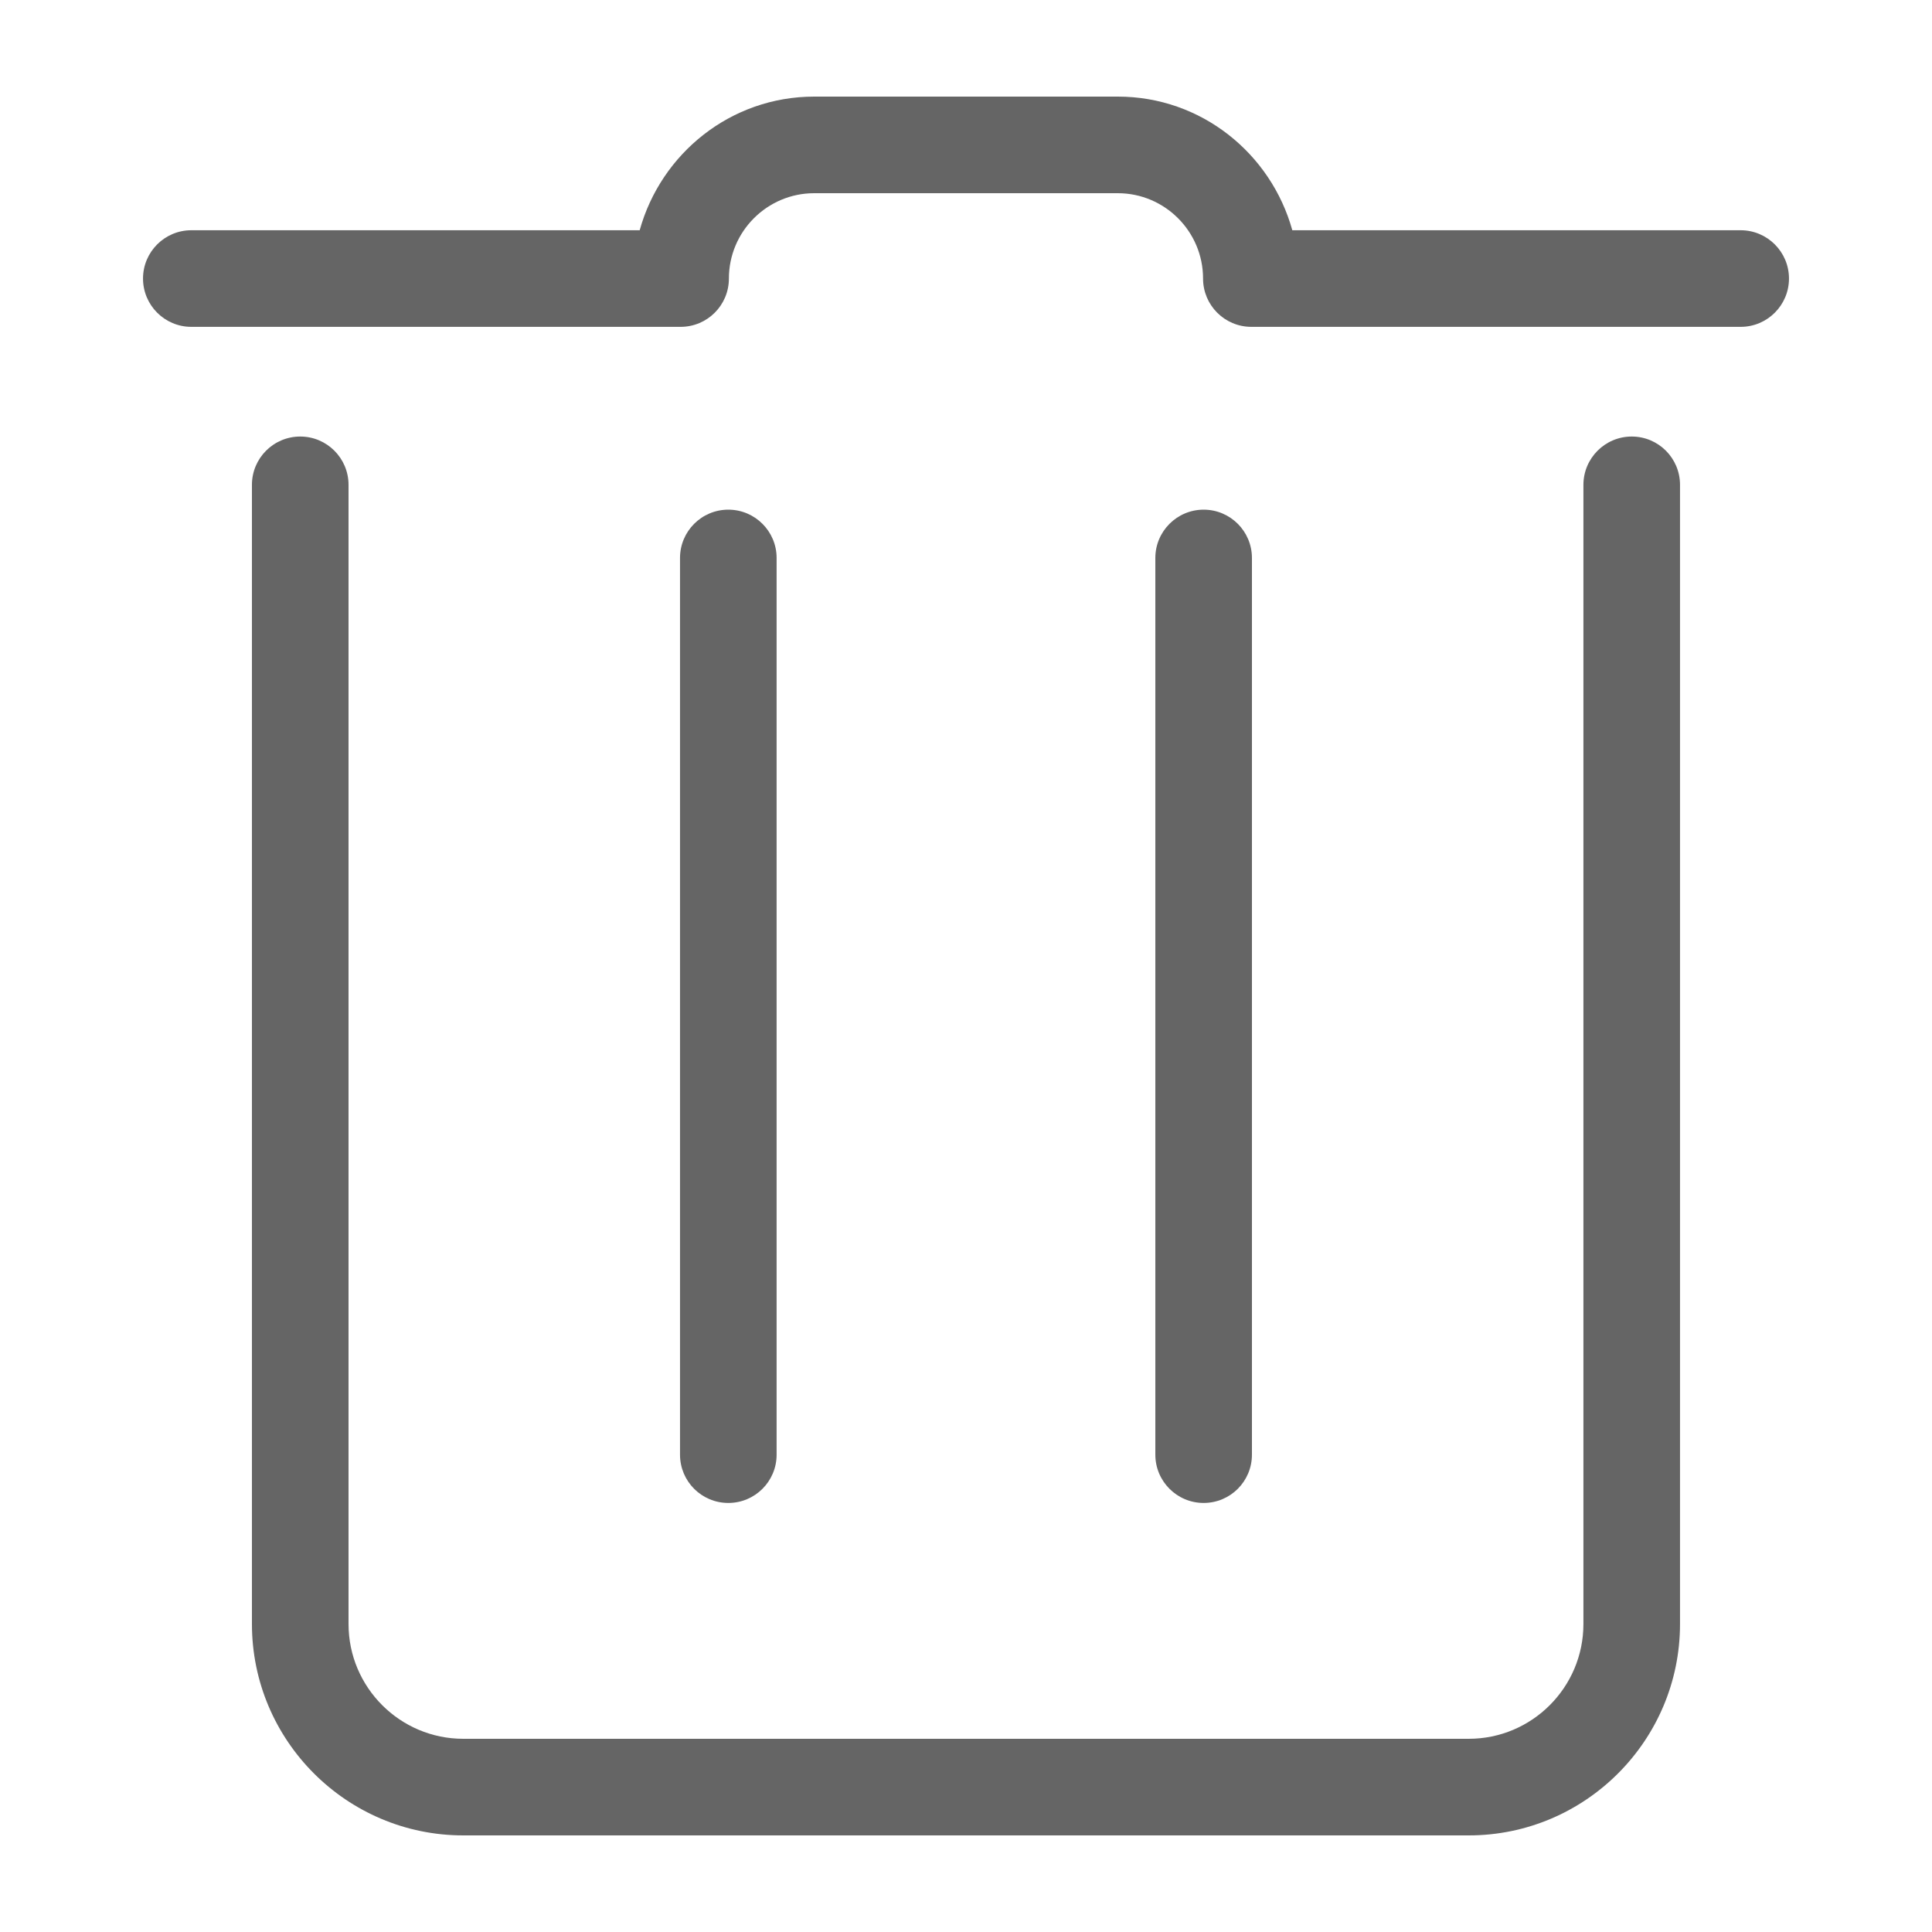 <?xml version="1.0" encoding="utf-8"?>
<!-- Generator: Adobe Illustrator 16.0.0, SVG Export Plug-In . SVG Version: 6.00 Build 0)  -->
<!DOCTYPE svg PUBLIC "-//W3C//DTD SVG 1.1//EN" "http://www.w3.org/Graphics/SVG/1.1/DTD/svg11.dtd">
<svg version="1.1" id="图层_1" xmlns="http://www.w3.org/2000/svg" xmlns:xlink="http://www.w3.org/1999/xlink" x="0px" y="0px"
	 width="40px" height="40px" viewBox="0 0 40 40" enable-background="new 0 0 40 40" xml:space="preserve">
<g>
	<path fill="#656565" d="M33.783,9.038c-0.551,0-1,0.448-1,1v23.585c0,1.311-1.064,2.377-2.375,2.377H9.592
		c-1.311,0-2.376-1.066-2.376-2.377V10.038c0-0.552-0.448-1-1-1c-0.553,0-1,0.448-1,1v23.585C5.216,36.037,7.179,38,9.592,38h20.816
		c2.412,0,4.375-1.963,4.375-4.377V10.038C34.783,9.486,34.336,9.038,33.783,9.038z"/>
	<path fill="#656565" d="M36.039,4.767h-9.283C26.314,3.177,24.871,2,23.143,2h-6.285c-1.729,0-3.173,1.177-3.614,2.767H3.961
		c-0.552,0-1,0.448-1,1s0.448,1,1,1h10.13c0.553,0,1-0.448,1-1C15.091,4.792,15.884,4,16.857,4h6.285
		c0.973,0,1.766,0.792,1.766,1.767c0,0.552,0.447,1,1,1h10.131c0.551,0,1-0.448,1-1S36.59,4.767,36.039,4.767z"/>
	<path fill="#656565" d="M16.079,30.117V11.552c0-0.552-0.448-1-1-1c-0.553,0-1,0.448-1,1v18.565c0,0.553,0.447,1,1,1
		C15.631,31.117,16.079,30.67,16.079,30.117z"/>
	<path fill="#656565" d="M25.92,30.117V11.552c0-0.552-0.447-1-1-1c-0.551,0-1,0.448-1,1v18.565c0,0.553,0.449,1,1,1
		C25.473,31.117,25.92,30.67,25.92,30.117z"/>
</g>
</svg>
